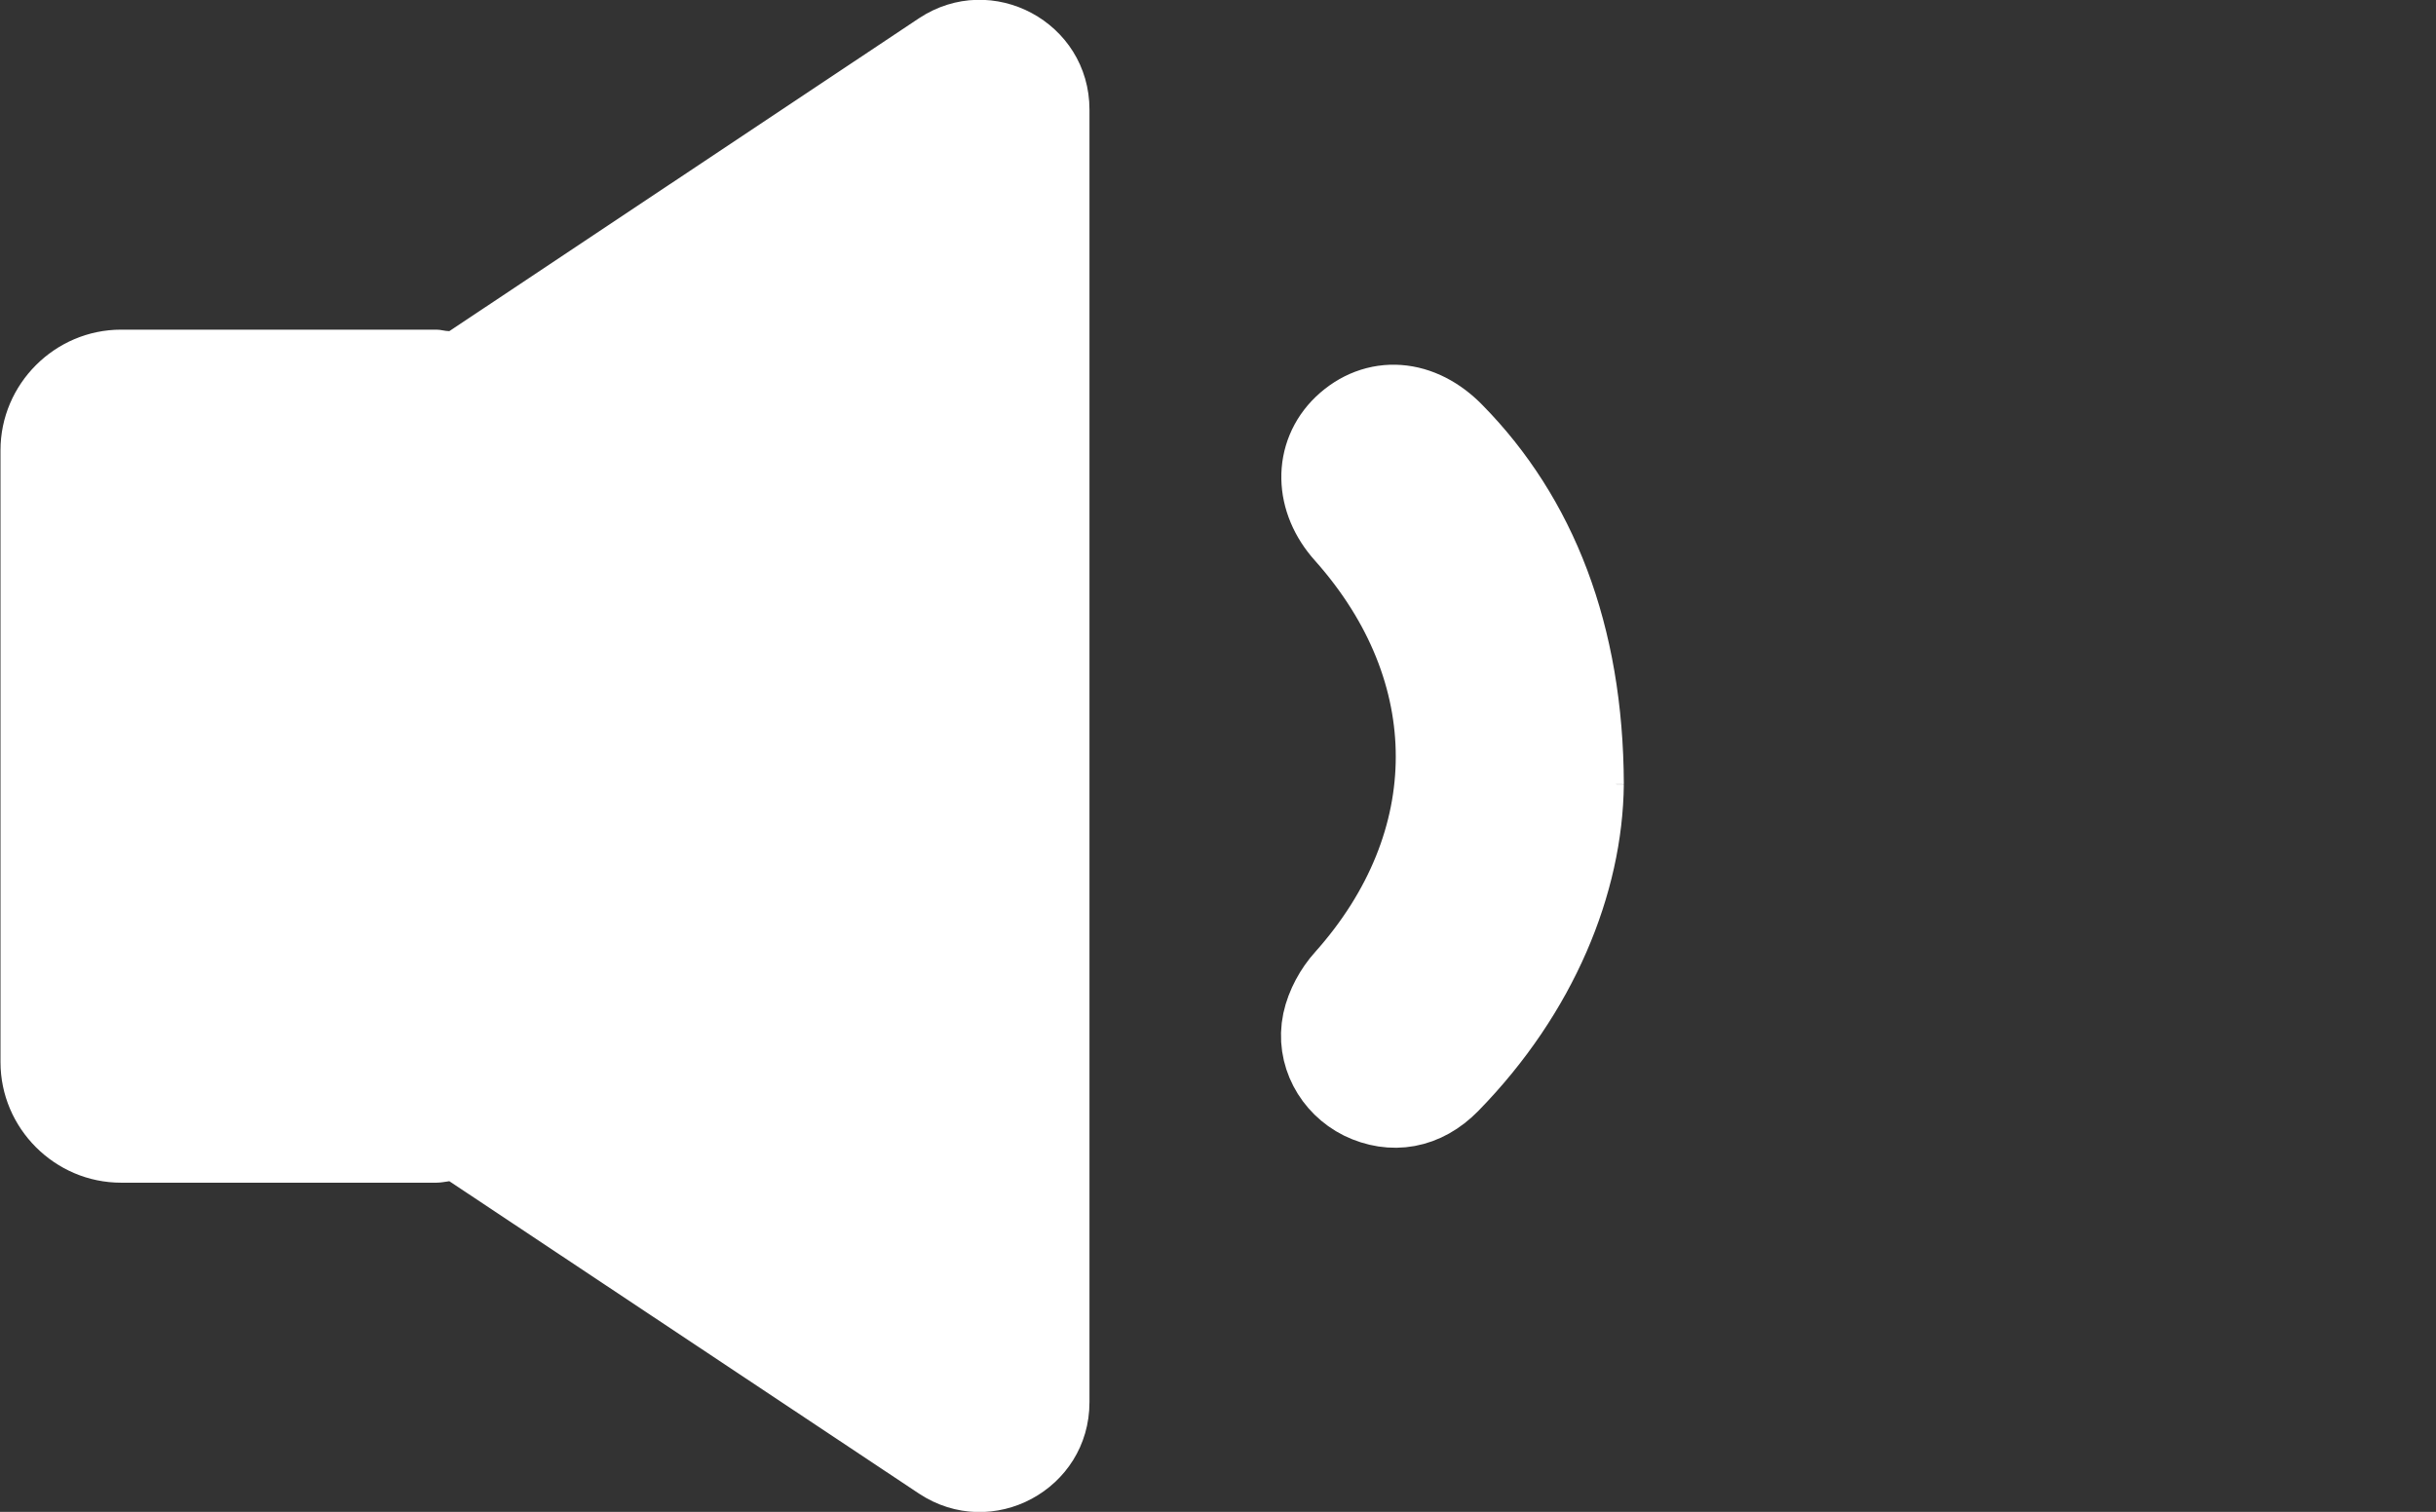 <?xml version="1.0" encoding="UTF-8"?><svg id="uuid-cbd69fb2-bf27-4ad9-9672-fe2c0c331625" xmlns="http://www.w3.org/2000/svg" viewBox="0 0 49.28 30.59"><rect x="0" y="0" width="49.28" height="30.59" fill="#333333" stroke="none"/><defs><style>.uuid-e940fce8-85d0-458f-ada6-e3413cf73529,.uuid-37e4f92e-b014-4043-aa65-0d014a89d5a5{fill:#fff;}.uuid-37e4f92e-b014-4043-aa65-0d014a89d5a5{stroke:#fff;stroke-miterlimit:10;stroke-width:2px;}.uuid-1a23e5e6-42b2-470a-ab71-178847005f08{fill:none;}</style></defs><g id="uuid-484b702c-0bf6-47b6-be89-df53f09b2c54"><path class="uuid-e940fce8-85d0-458f-ada6-e3413cf73529" d="M18.59,.37L9.09,6.7c-.09,0-.17-.03-.26-.03H2.45C1.11,6.67,.01,7.77,.01,9.11v12.38c0,1.34,1.1,2.44,2.44,2.44h6.38c.09,0,.18-.02,.26-.03l9.5,6.32c1.48,.98,3.45-.08,3.45-1.85V2.22c0-1.77-1.97-2.83-3.45-1.85Z"/><path class="uuid-37e4f92e-b014-4043-aa65-0d014a89d5a5" d="M31.85,15.86c-.02,1.93-.89,4.11-2.66,5.92-.46,.47-1.02,.56-1.56,.3-.5-.25-.81-.8-.69-1.37,.06-.28,.22-.57,.41-.78,2.51-2.81,2.52-6.42,0-9.25-.56-.62-.57-1.42-.04-1.93,.57-.54,1.35-.49,1.97,.15,1.63,1.66,2.56,3.97,2.57,6.97Z"/><rect class="uuid-1a23e5e6-42b2-470a-ab71-178847005f08" y="0" width="49.28" height="30.59"/></g></svg>